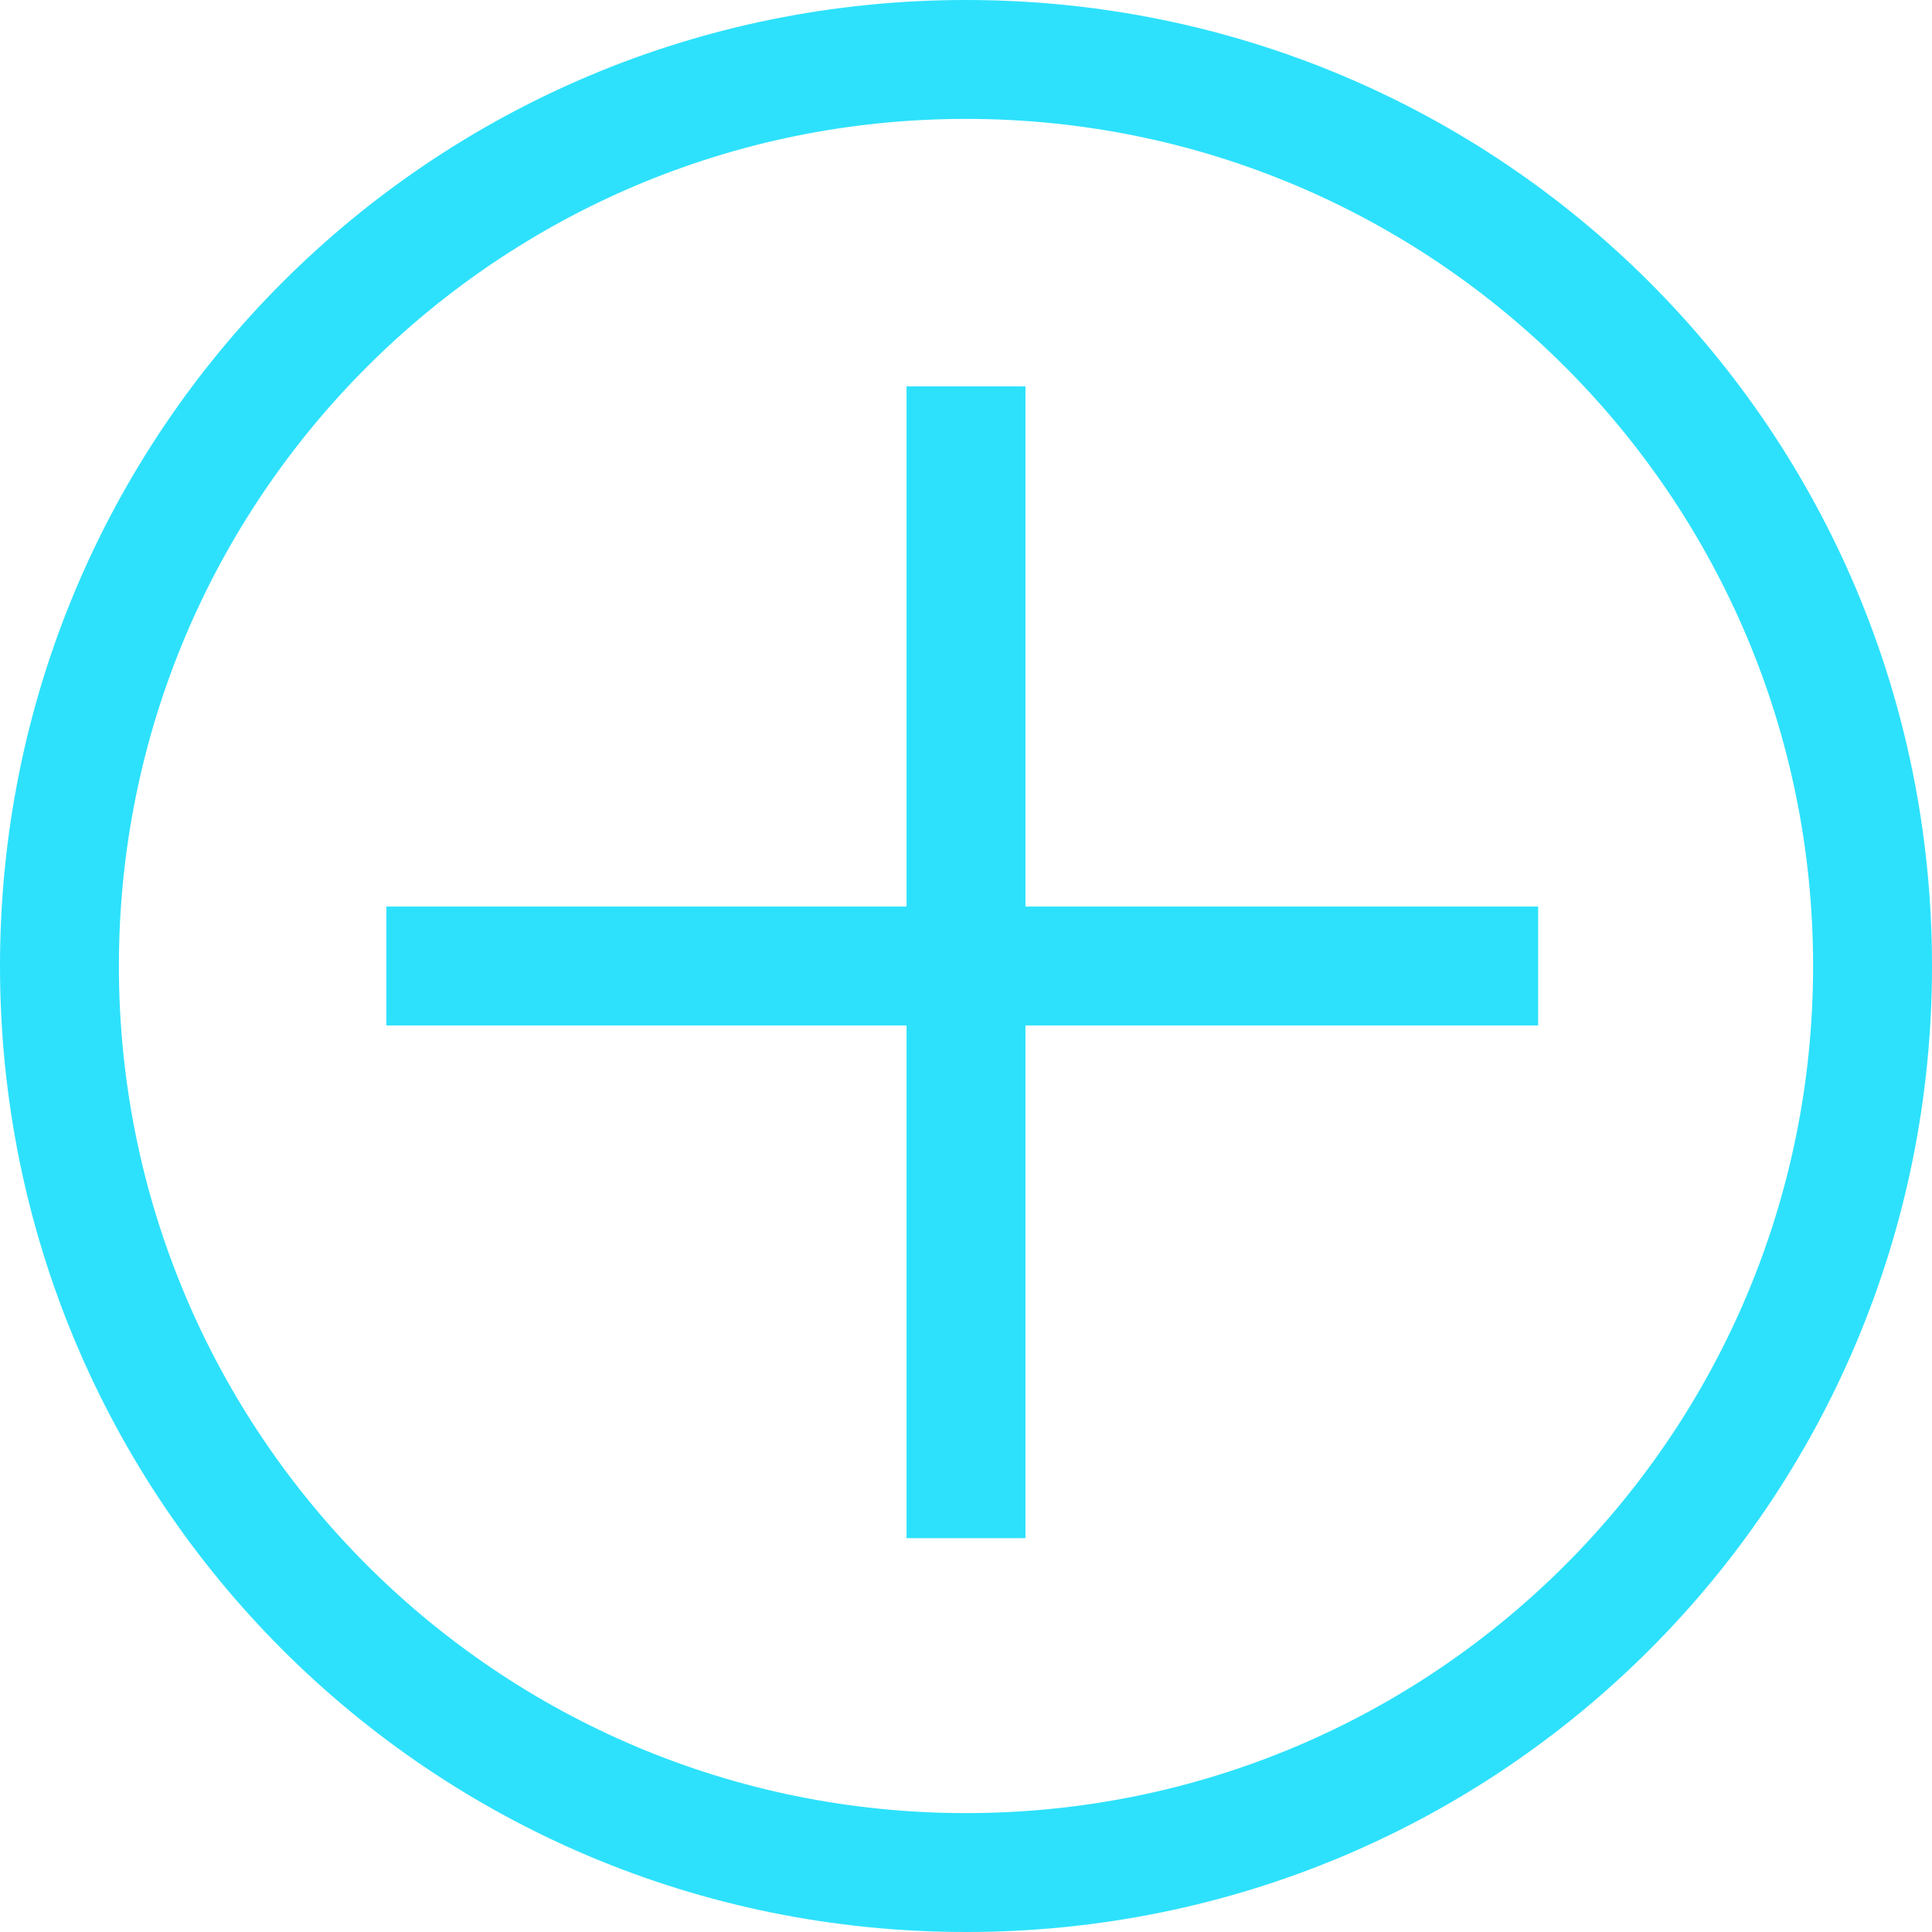 <?xml version="1.0" encoding="utf-8"?>
<!-- Generator: Adobe Illustrator 19.1.0, SVG Export Plug-In . SVG Version: 6.00 Build 0)  -->
<svg version="1.1" id="Слой_1" xmlns="http://www.w3.org/2000/svg" xmlns:xlink="http://www.w3.org/1999/xlink" x="0px" y="0px"
	 viewBox="0 0 26 26" style="enable-background:new 0 0 26 26;" xml:space="preserve">
<style type="text/css">
	.st0{fill:#2de1fc;}
</style>
<g id="XMLID_1_">
	<path id="XMLID_5_" class="st0" d="M13,26C5.8,26,0,20.2,0,13S5.8,0,13,0s13,5.8,13,13S20.2,26,13,26z M13,1.6
		C6.7,1.6,1.6,6.7,1.6,13S6.7,24.4,13,24.4S24.4,19.3,24.4,13S19.3,1.6,13,1.6z"/>
	<g id="XMLID_2_">
		<rect id="XMLID_4_" x="12.2" y="5.2" class="st0" width="1.6" height="15.5"/>
		<rect id="XMLID_3_" x="5.2" y="12.2" class="st0" width="15.5" height="1.6"/>
	</g>
</g>
</svg>
